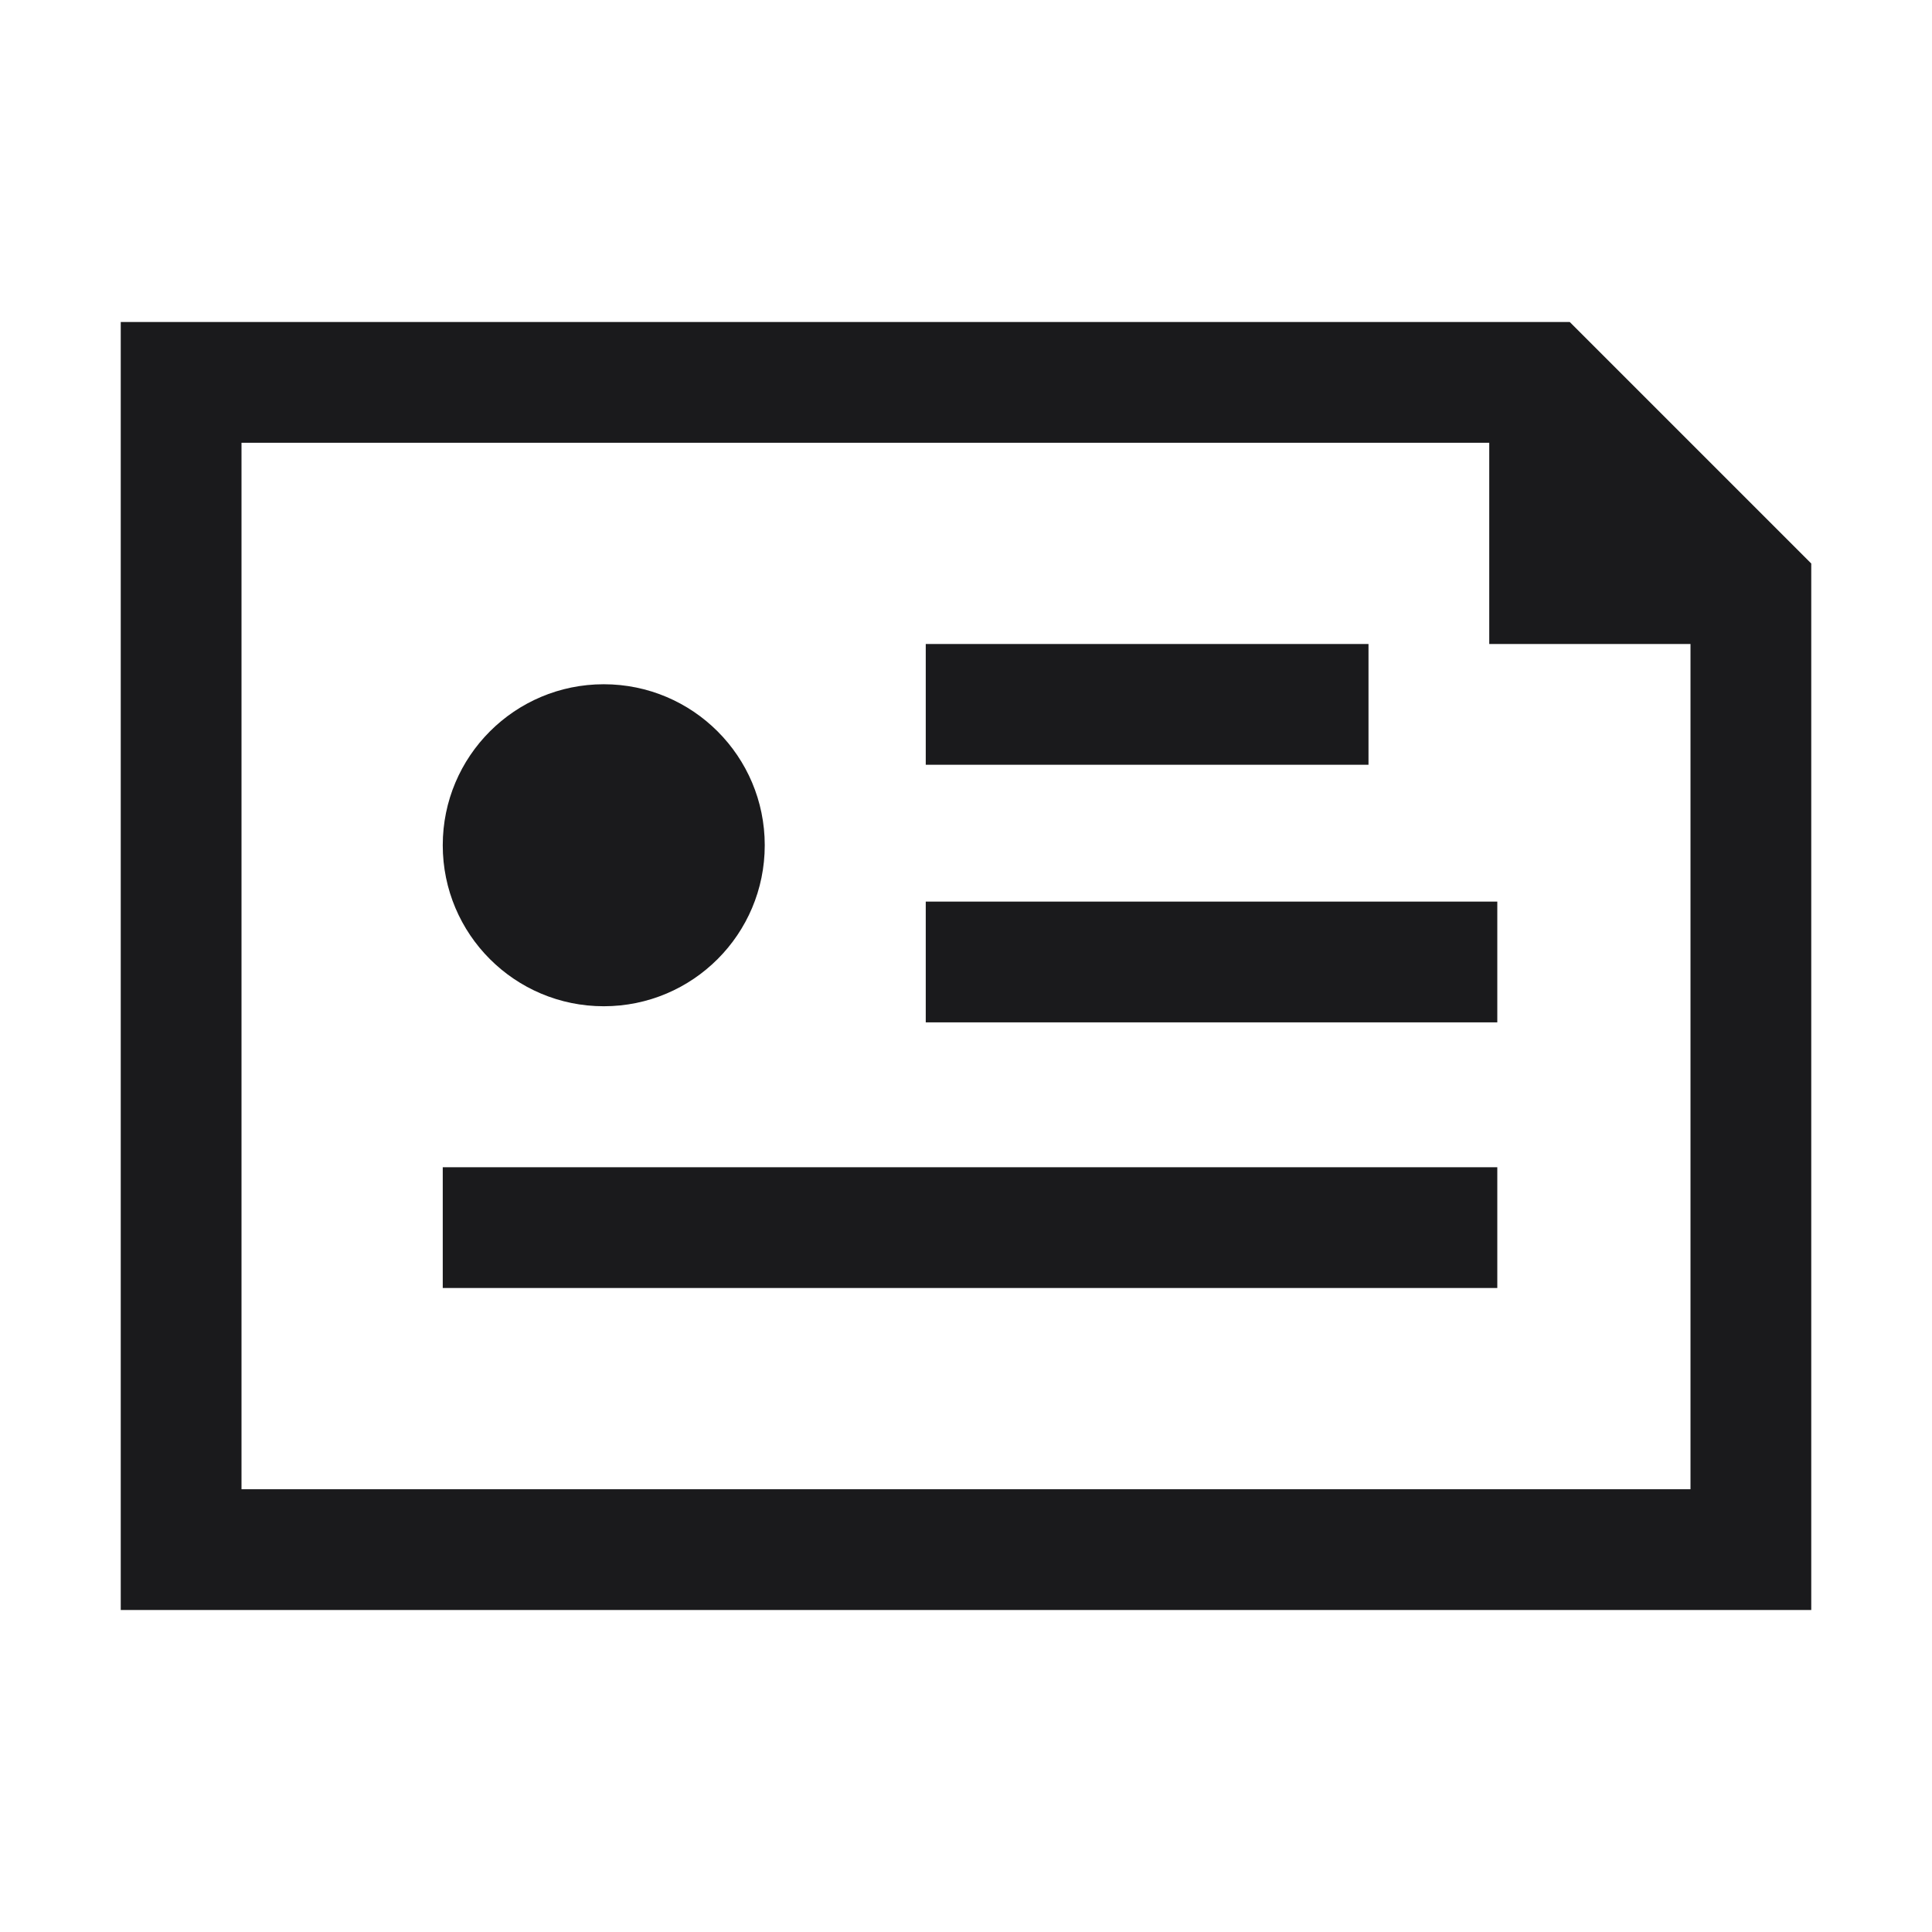 <svg width="24" height="24" viewBox="0 0 24 24" fill="none" xmlns="http://www.w3.org/2000/svg">
<g clip-path="url(#clip0_320_245)">
<path fill-rule="evenodd" clip-rule="evenodd" d="M19.5 4H1.5V20H22.5V7L19.5 4ZM3 18.5V5.5H18.5V8H21V18.5H3ZM7.5 12.5C8.605 12.5 9.5 11.605 9.5 10.5C9.5 9.395 8.605 8.5 7.5 8.5C6.395 8.5 5.5 9.395 5.5 10.5C5.5 11.605 6.395 12.5 7.5 12.5ZM11.5 8H17V9.5H11.5V8ZM18.6 14.5H5.5V16H18.6V14.5ZM11.5 11.2H18.6V12.7H11.5V11.2Z" fill="#1A1A1C"/>
</g>
<defs>
<clipPath id="clip0_320_245">
<rect width="24" height="24" fill="white"/>
</clipPath>
</defs>
</svg>
